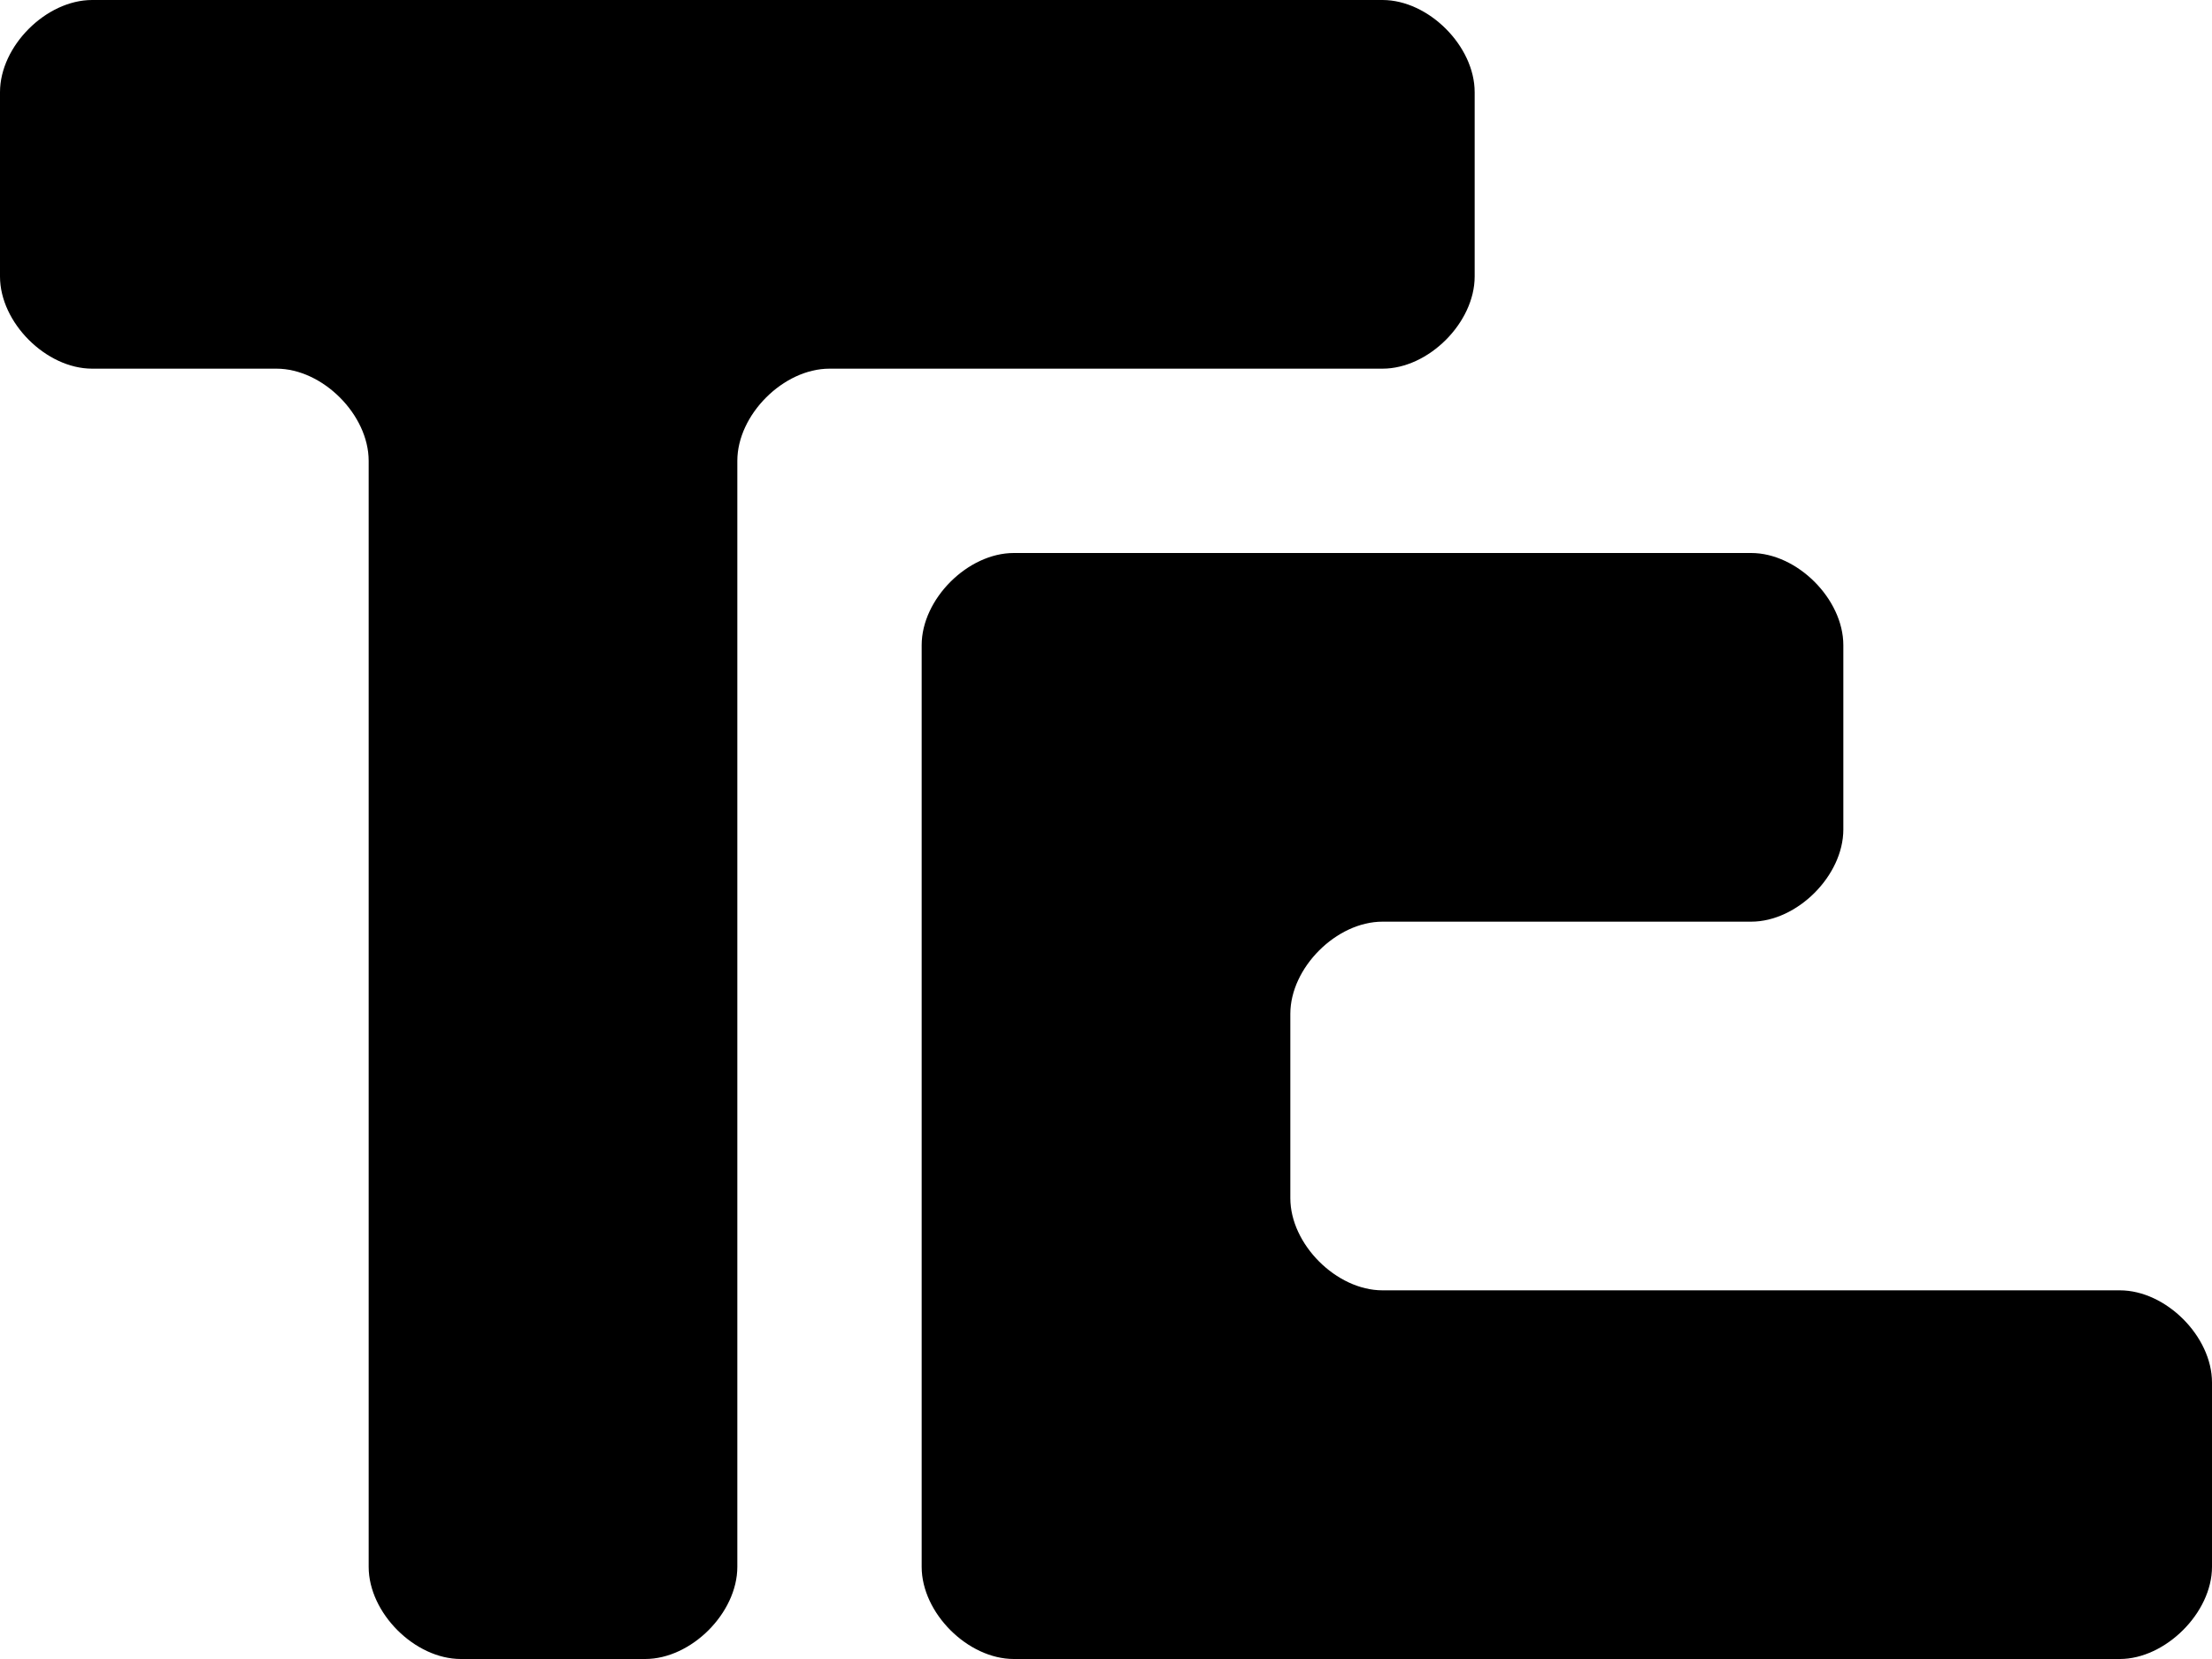 <svg viewBox="0 0 96 72" xmlns="http://www.w3.org/2000/svg" version="1.1">
  <path
    d="M64 12V6.5V4C64 2 62 0 60 0H4C2 0 0 2 0 4V7V12C0 14 2 16 4 16H12C14 16 16 18 16 20V68C16 70 18 72 20 72H22H28C30 72 32 70 32 68V20C32 18 34 16 36 16H60C62 16 64 14 64 12Z" />
  <path
    d="M56 52V44C56 42 58 40 60 40H76C78 40 80 38 80 36V33V28C80 26 78 24 76 24H44C42 24 40 26 40 28V68C40 70 42 72 44 72H92C93.969 72 96 70 96 68V60C96 58 94 56 92 56H60C58 56 56 54 56 52Z" />
</svg>
